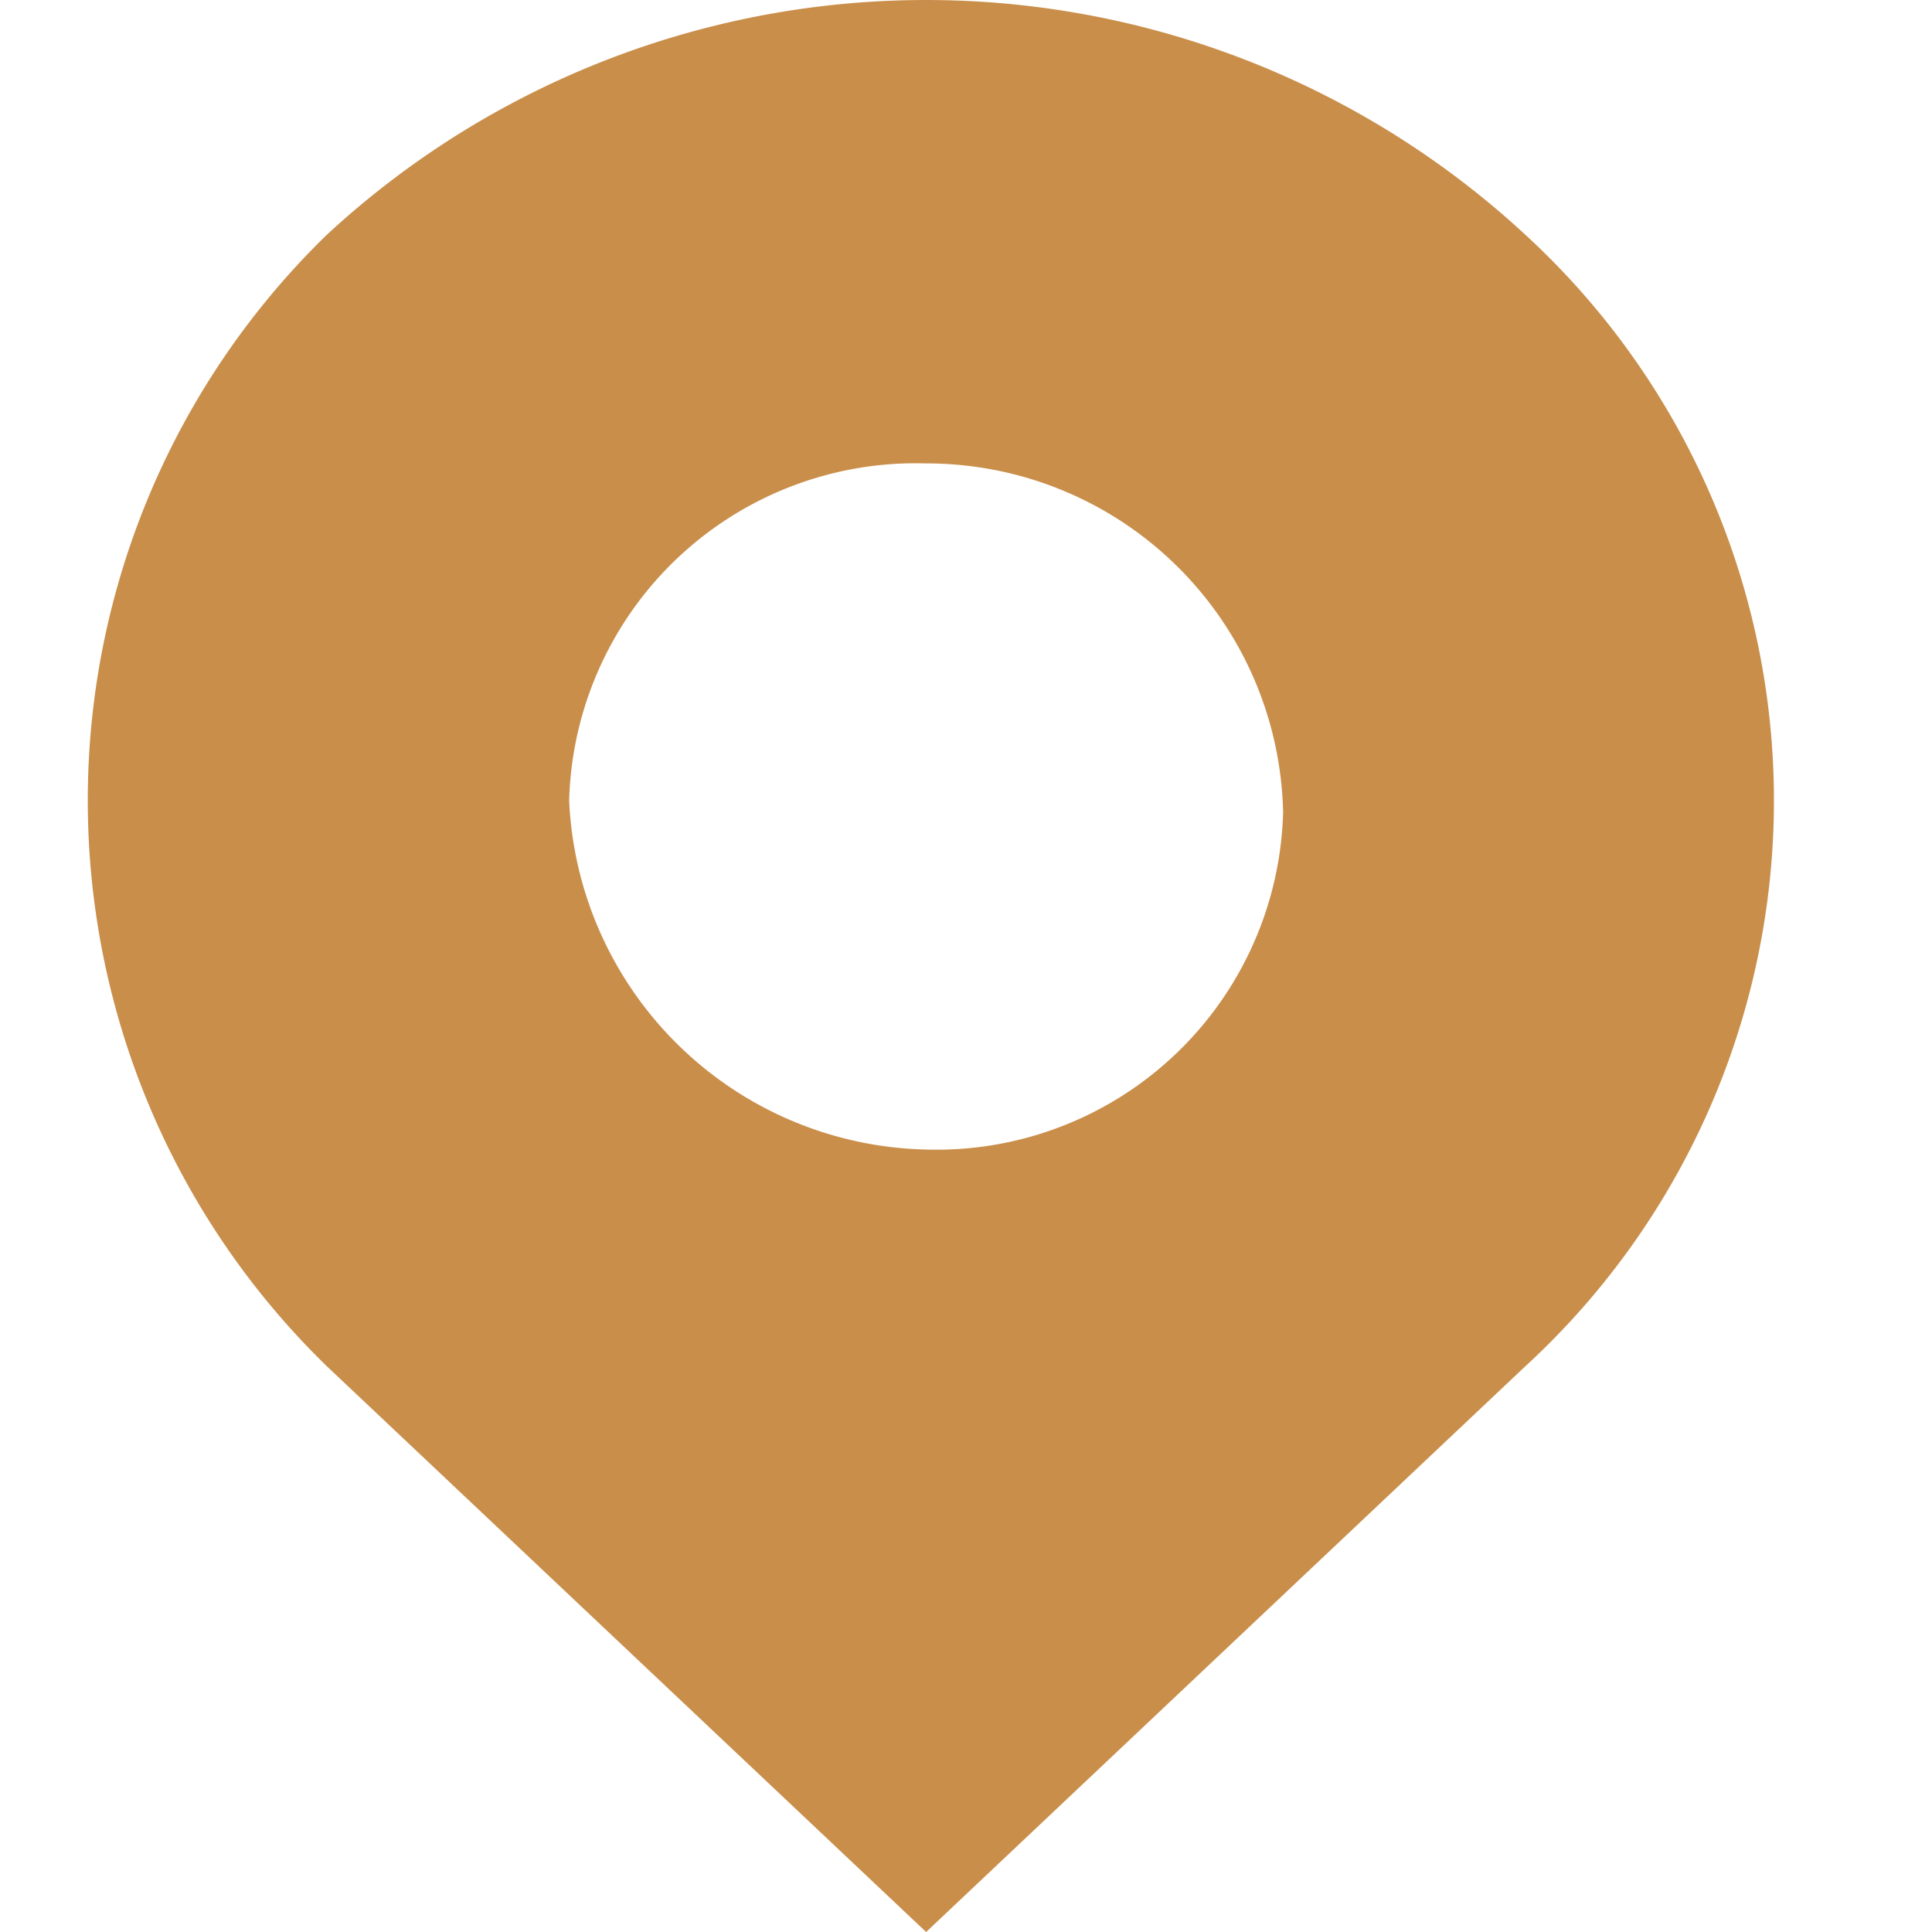 <svg id="Places" xmlns="http://www.w3.org/2000/svg" width="22" height="22" viewBox="0 0 22 22">
  <rect id="Rectangle_305" data-name="Rectangle 305" width="22" height="22" transform="translate(0 0)" fill="none"/>
  <path id="Path_114" data-name="Path 114" d="M9.571,13.04A3.948,3.948,0,0,0,13.636,9.2,4.061,4.061,0,0,0,9.571,5.227,3.948,3.948,0,0,0,5.506,9.065,4.161,4.161,0,0,0,9.571,13.04ZM2.747,2.623a10.046,10.046,0,0,1,13.647,0,8.746,8.746,0,0,1,0,12.885L9.571,21.95,2.747,15.508A8.984,8.984,0,0,1,2.747,2.623Z" transform="translate(0.975 0.05)" fill="#c98e4a" fill-rule="evenodd"/>
</svg>
